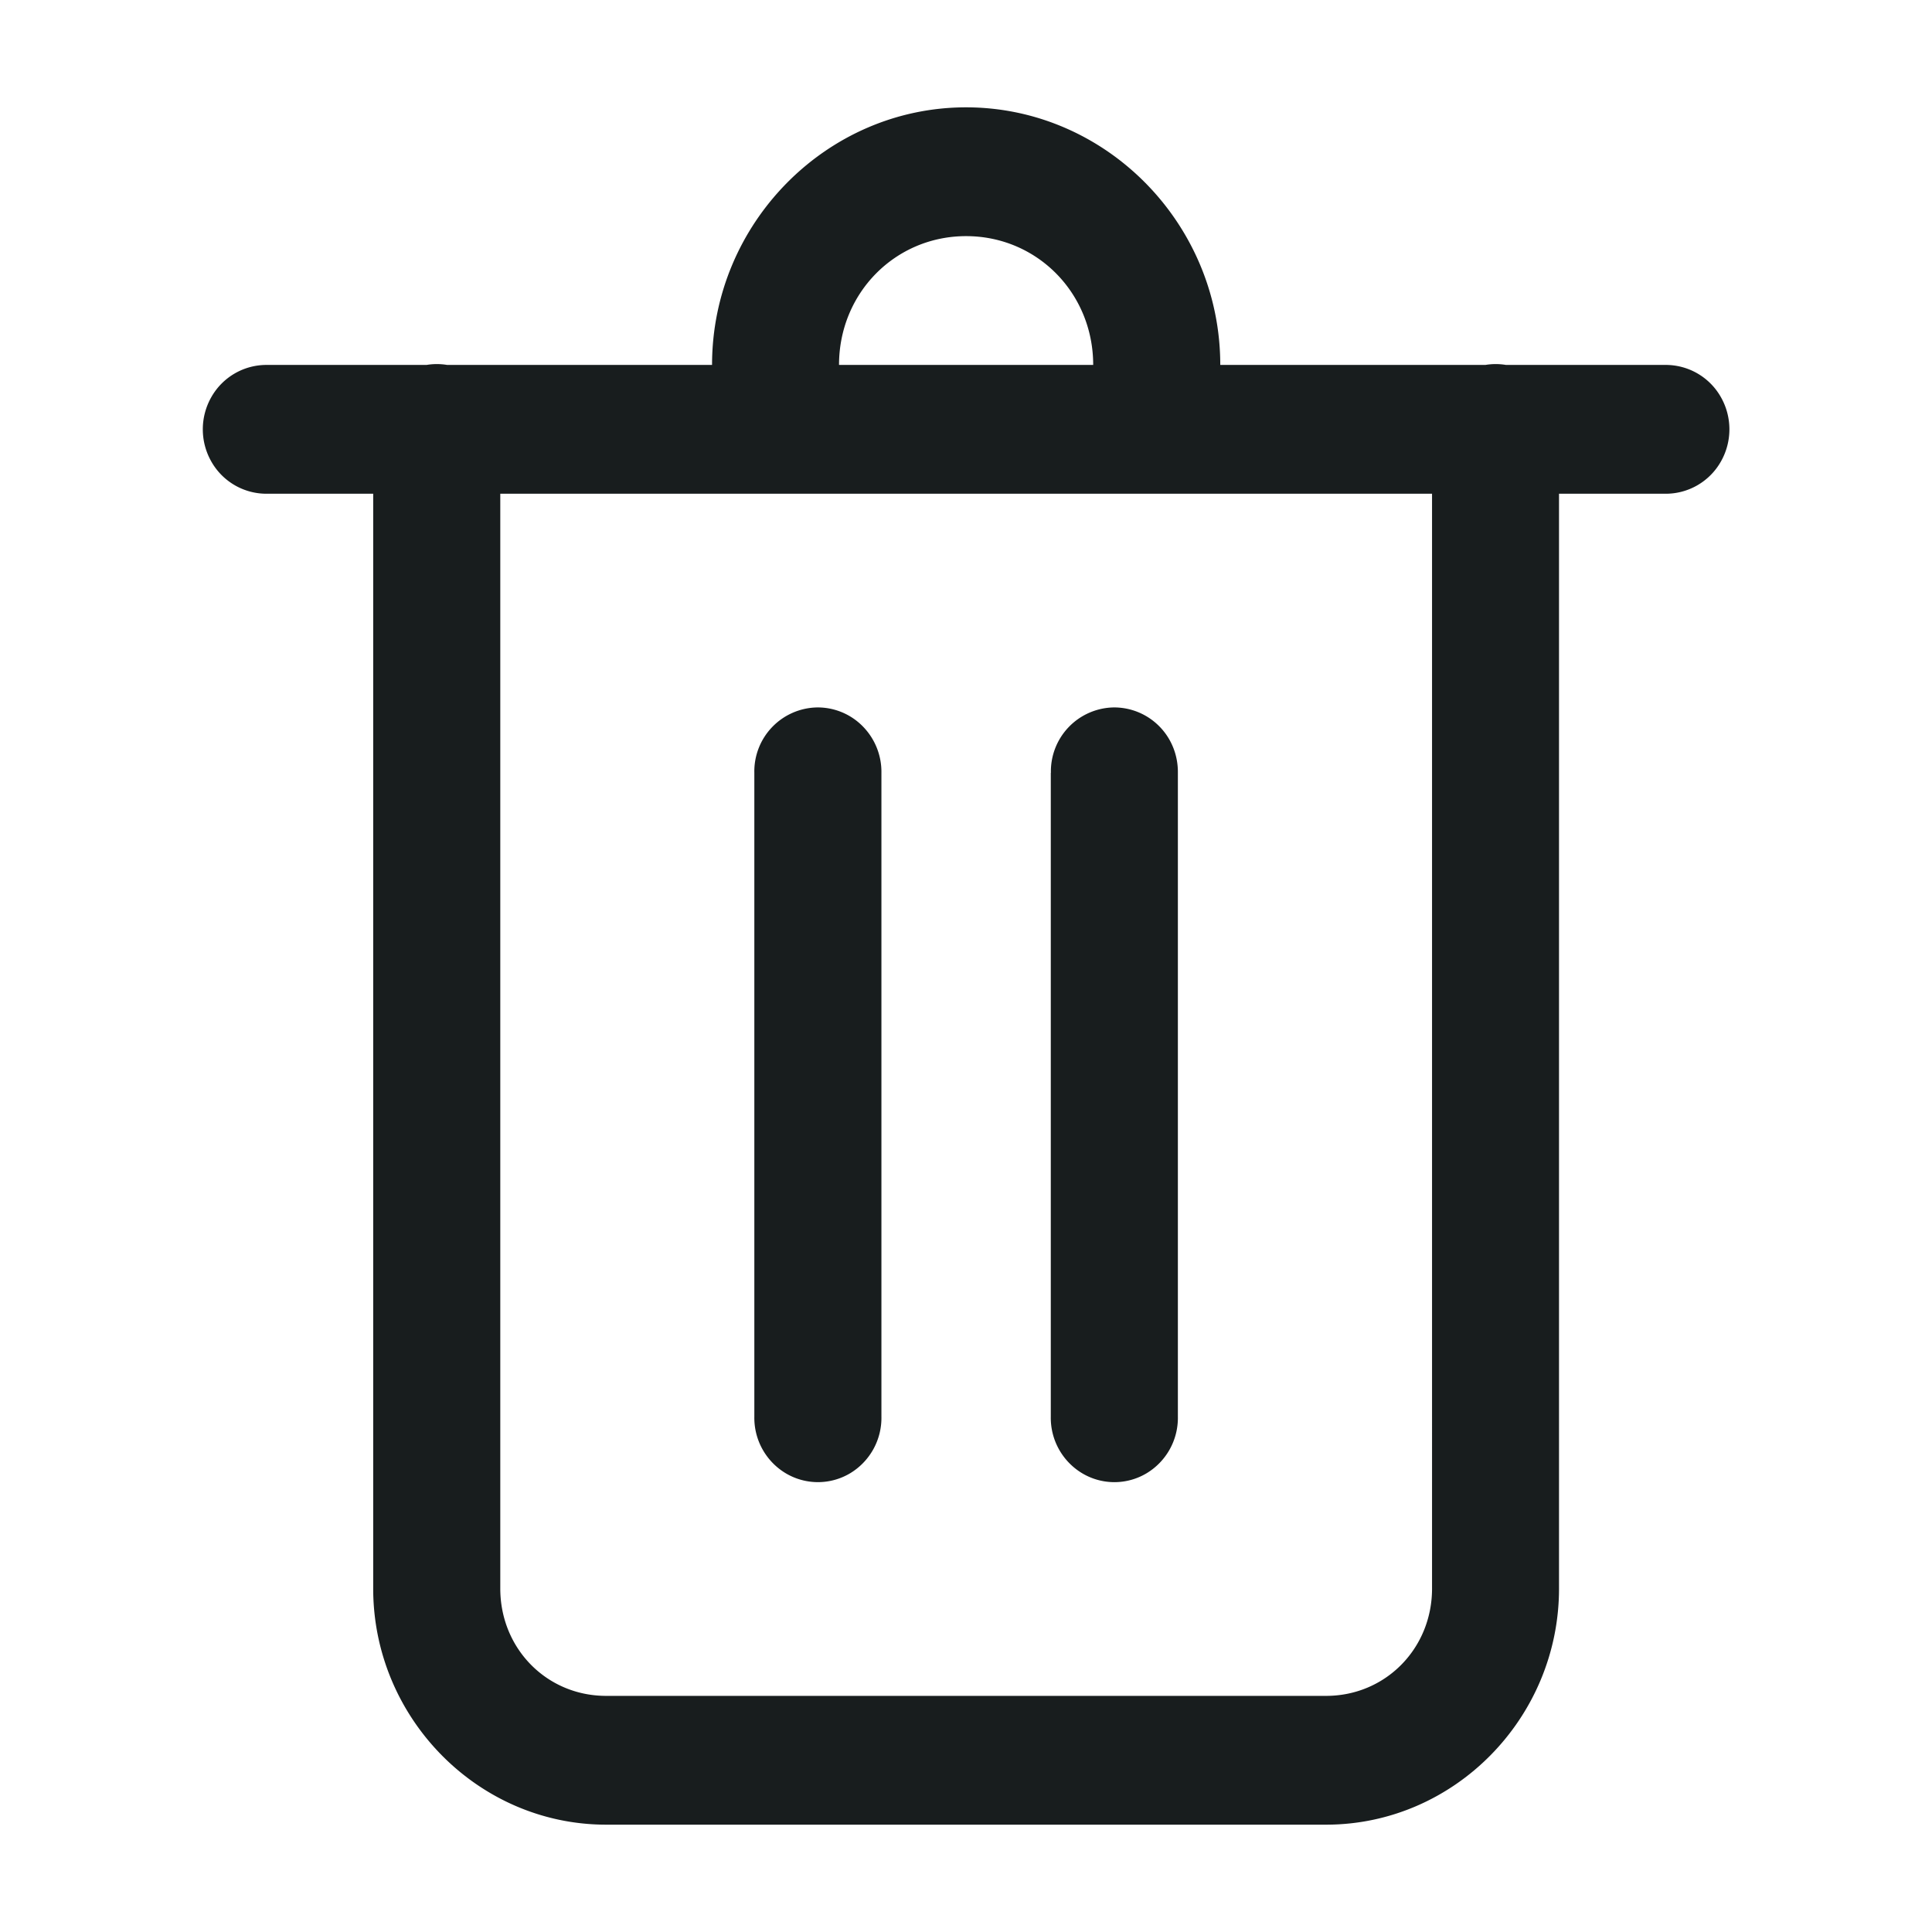 <svg xmlns="http://www.w3.org/2000/svg" fill="currentColor" viewBox="0 0 18 18">
  <path fill="#181D1E" fill-rule="evenodd" d="M9.001 1c-1.3 0-2.367 1.082-2.367 2.4H4.166a.584.584 0 0 0-.192 0H2.49a.59.59 0 0 0-.52.298.607.607 0 0 0 0 .604.59.59 0 0 0 .52.298h.987v10.2c0 1.208.979 2.2 2.17 2.2h6.708c1.192 0 2.17-.992 2.17-2.2V4.6h.987a.59.59 0 0 0 .52-.298.607.607 0 0 0 0-.604.59.59 0 0 0-.52-.298h-1.481a.584.584 0 0 0-.192 0h-2.47C11.369 2.082 10.302 1 9 1Zm0 1.2c.66 0 1.184.53 1.184 1.2H7.817c0-.67.524-1.2 1.184-1.2Zm4.34 2.4h-8.68v10.2c0 .56.434 1 .986 1h6.708c.552 0 .987-.44.987-1V4.6Zm-5.73 1.991a.596.596 0 0 0-.583.609v6a.602.602 0 0 0 .294.527.586.586 0 0 0 .597 0 .602.602 0 0 0 .293-.527v-6a.604.604 0 0 0-.174-.433.588.588 0 0 0-.427-.176Zm2.18.609a.596.596 0 0 1 .582-.609.591.591 0 0 1 .428.176c.113.114.175.27.173.433v6a.602.602 0 0 1-.293.527.585.585 0 0 1-.597 0 .602.602 0 0 1-.294-.527v-6Z" clip-rule="evenodd"/>
</svg>
